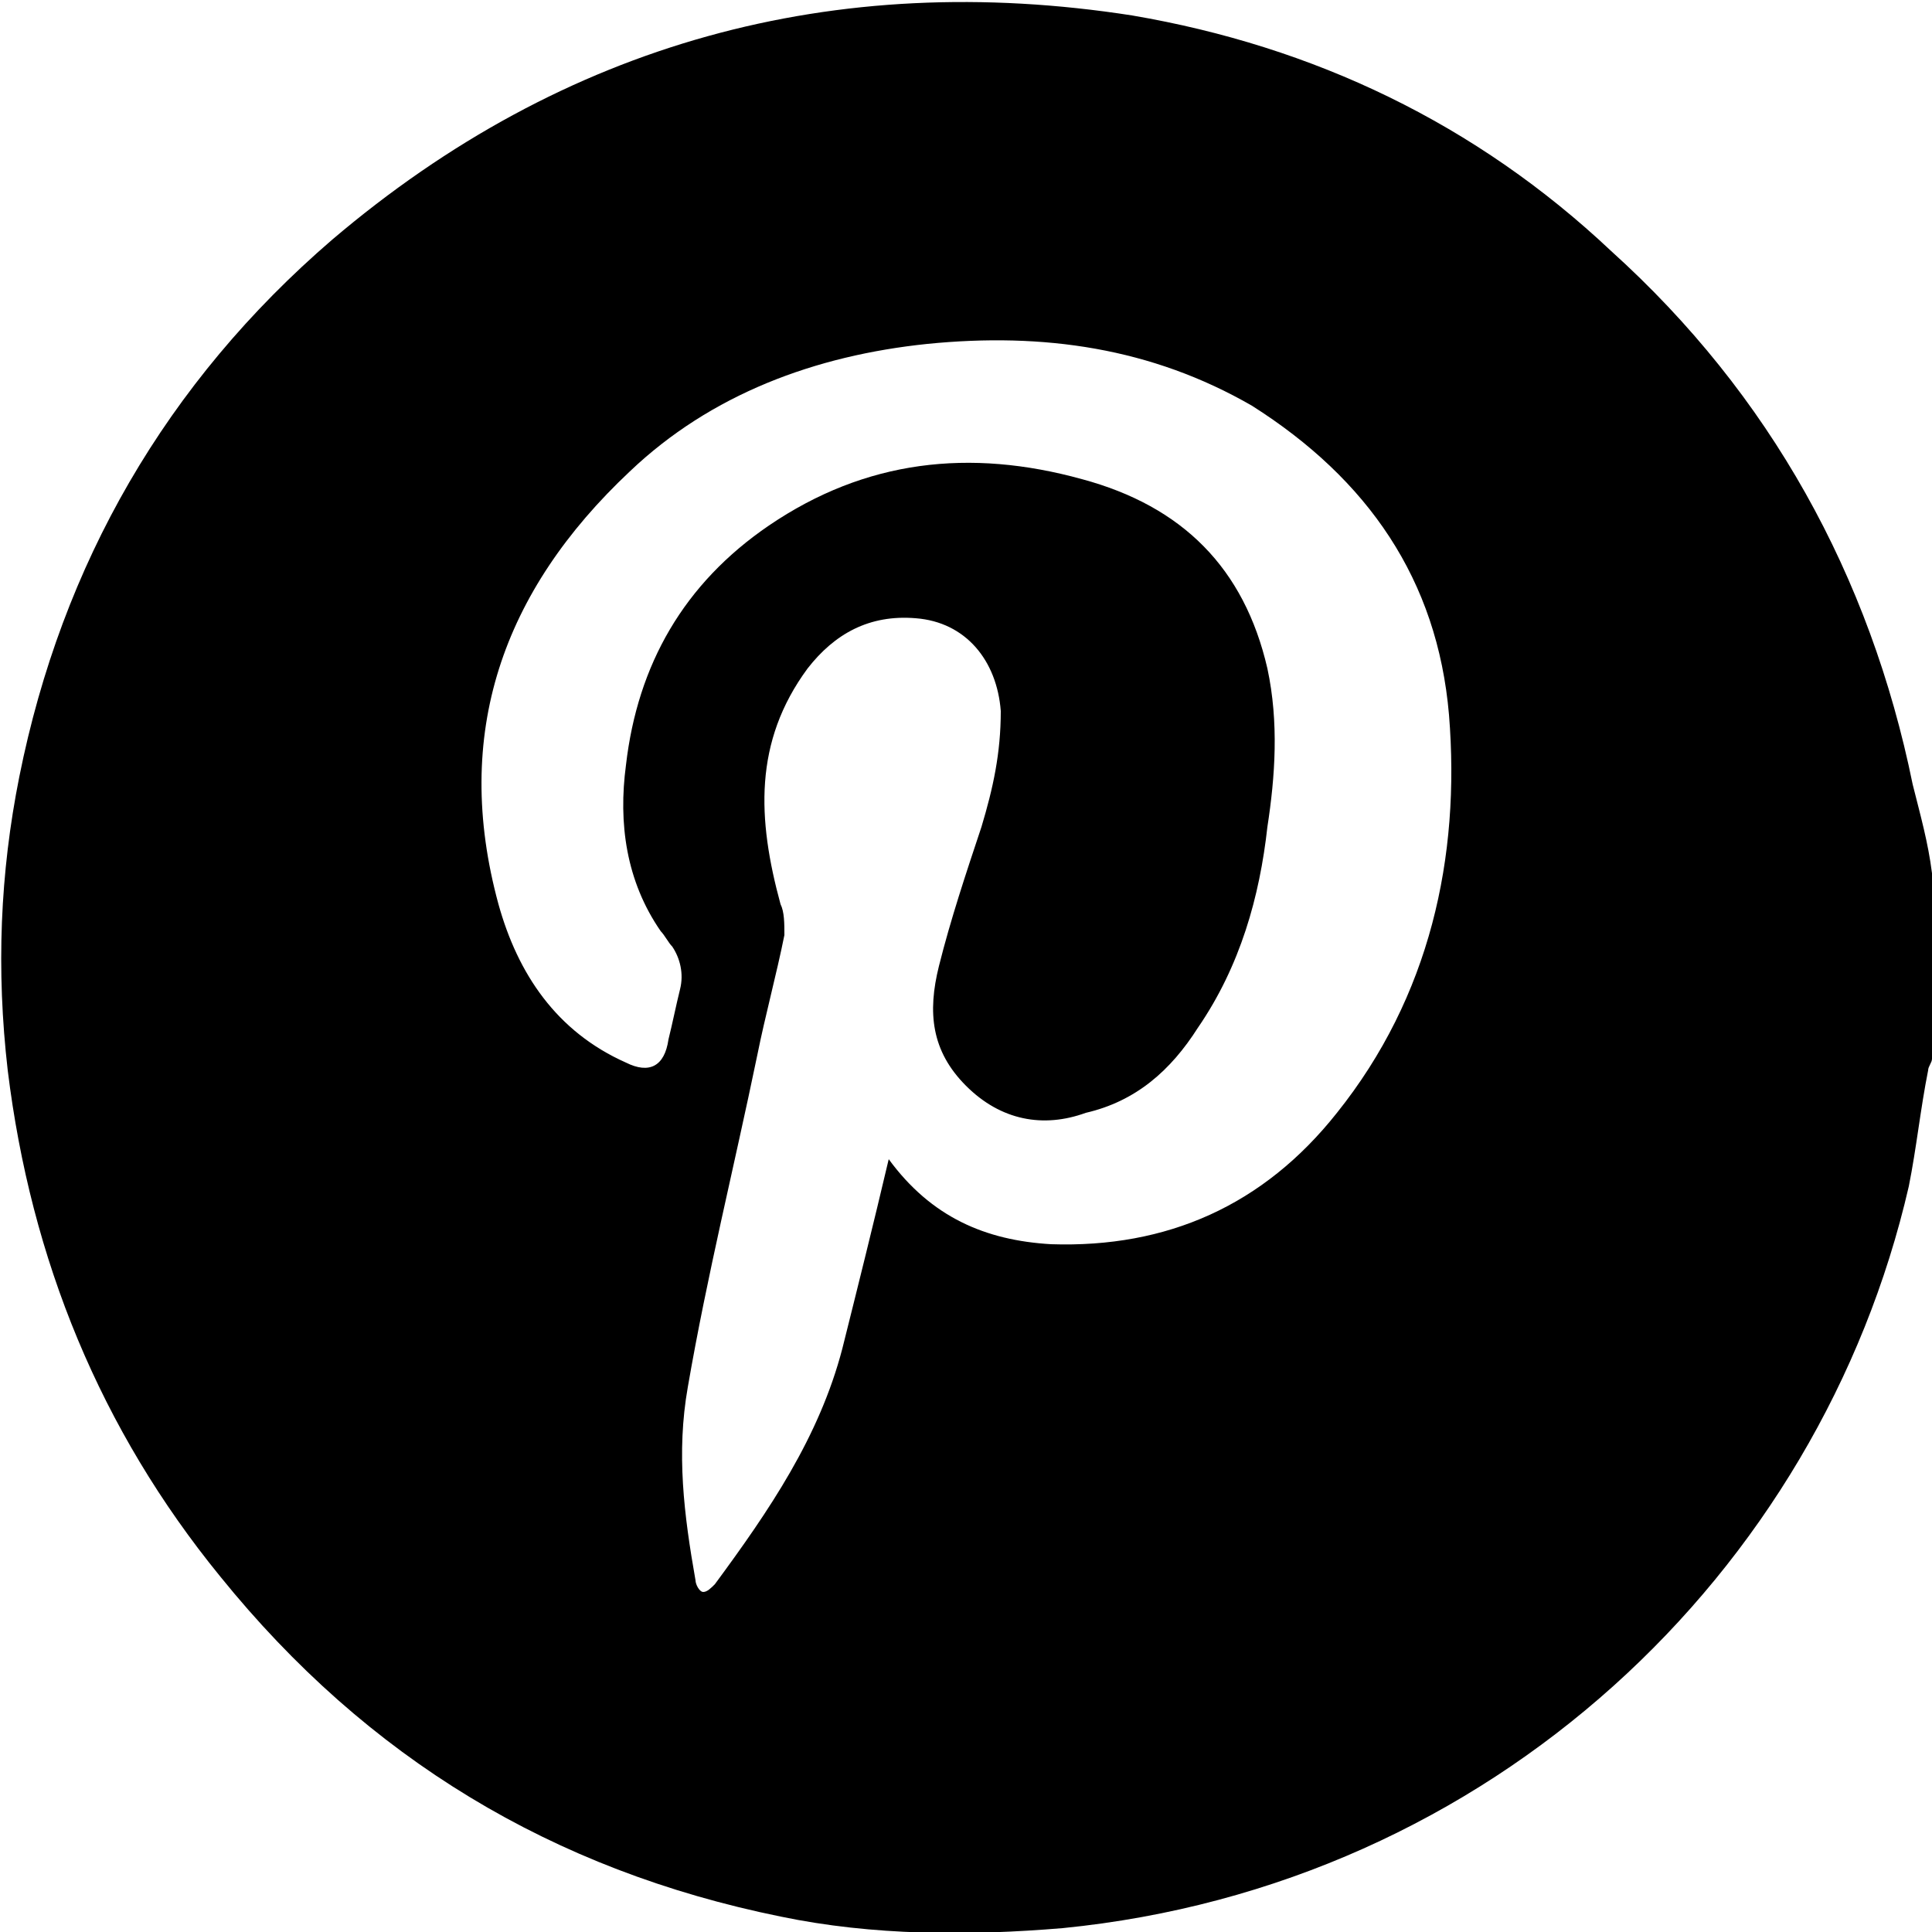 <?xml version="1.0" encoding="utf-8"?>
<!-- Generator: Adobe Illustrator 16.0.0, SVG Export Plug-In . SVG Version: 6.00 Build 0)  -->
<!DOCTYPE svg PUBLIC "-//W3C//DTD SVG 1.1//EN" "http://www.w3.org/Graphics/SVG/1.1/DTD/svg11.dtd">
<svg version="1.1" id="Camada_1" xmlns="http://www.w3.org/2000/svg" xmlns:xlink="http://www.w3.org/1999/xlink" x="0px" y="0px"
	 width="50px" height="50px" viewBox="10 0 50 50" enable-background="new 10 0 50 50" xml:space="preserve">
<g id="CLSWQg.tif">
	<g>
		<path d="M60,22.6c0,1.6,0,3.2,0,4.8c0,0.1-0.1,0.2-0.1,0.3c-0.2,1-0.3,2-0.5,3c-2.3,10-10.8,18.1-21.9,19.2
			c-2.4,0.2-4.9,0.2-7.3-0.3c-5.9-1.2-10.7-4.1-14.5-8.8c-3.1-3.8-4.9-8.2-5.5-13.1c-0.3-2.6-0.2-5.1,0.3-7.6
			c1.1-5.5,3.8-10.2,8.1-13.9c6-5.1,13-7,20.7-5.8c4.7,0.8,8.9,2.8,12.4,6.1c4.1,3.7,6.7,8.4,7.8,13.8C59.7,21.1,59.9,21.8,60,22.6z
			 M33,30c1.1,1.5,2.5,2.1,4.2,2.2c3,0.1,5.5-1,7.4-3.4c2.4-3,3.2-6.6,2.9-10.3c-0.3-3.5-2.1-6.1-5.1-8C39.8,9,37,8.6,34,8.9
			c-2.9,0.3-5.6,1.3-7.7,3.3c-3.3,3.1-4.6,6.8-3.4,11.2c0.5,1.8,1.5,3.3,3.3,4.1c0.6,0.3,1,0.1,1.1-0.6c0.1-0.4,0.2-0.9,0.3-1.3
			c0.1-0.4,0-0.8-0.2-1.1c-0.1-0.1-0.2-0.3-0.3-0.4c-0.9-1.3-1.1-2.8-0.9-4.3c0.3-2.6,1.5-4.7,3.7-6.2c2.5-1.7,5.2-2,8.1-1.2
			c2.6,0.7,4.2,2.3,4.8,4.9c0.3,1.4,0.2,2.8,0,4.1c-0.2,1.8-0.7,3.6-1.8,5.2c-0.7,1.1-1.6,1.9-2.9,2.2C37,29.2,35.9,29,35,28.1
			c-0.9-0.9-1-1.9-0.7-3.1c0.3-1.2,0.7-2.4,1.1-3.6c0.3-1,0.5-1.9,0.5-3c-0.1-1.3-0.9-2.3-2.2-2.4c-1.2-0.1-2.1,0.4-2.8,1.3
			c-1.4,1.9-1.3,3.9-0.7,6.1c0.1,0.2,0.1,0.5,0.1,0.8c-0.2,1-0.5,2.1-0.7,3.1c-0.6,2.9-1.3,5.7-1.8,8.6c-0.3,1.7-0.1,3.3,0.2,5
			c0,0.1,0.1,0.3,0.2,0.3c0.1,0,0.2-0.1,0.3-0.2c1.4-1.9,2.7-3.8,3.3-6.1C32.2,33.3,32.6,31.7,33,30z"/>
	</g>
</g>
</svg>
